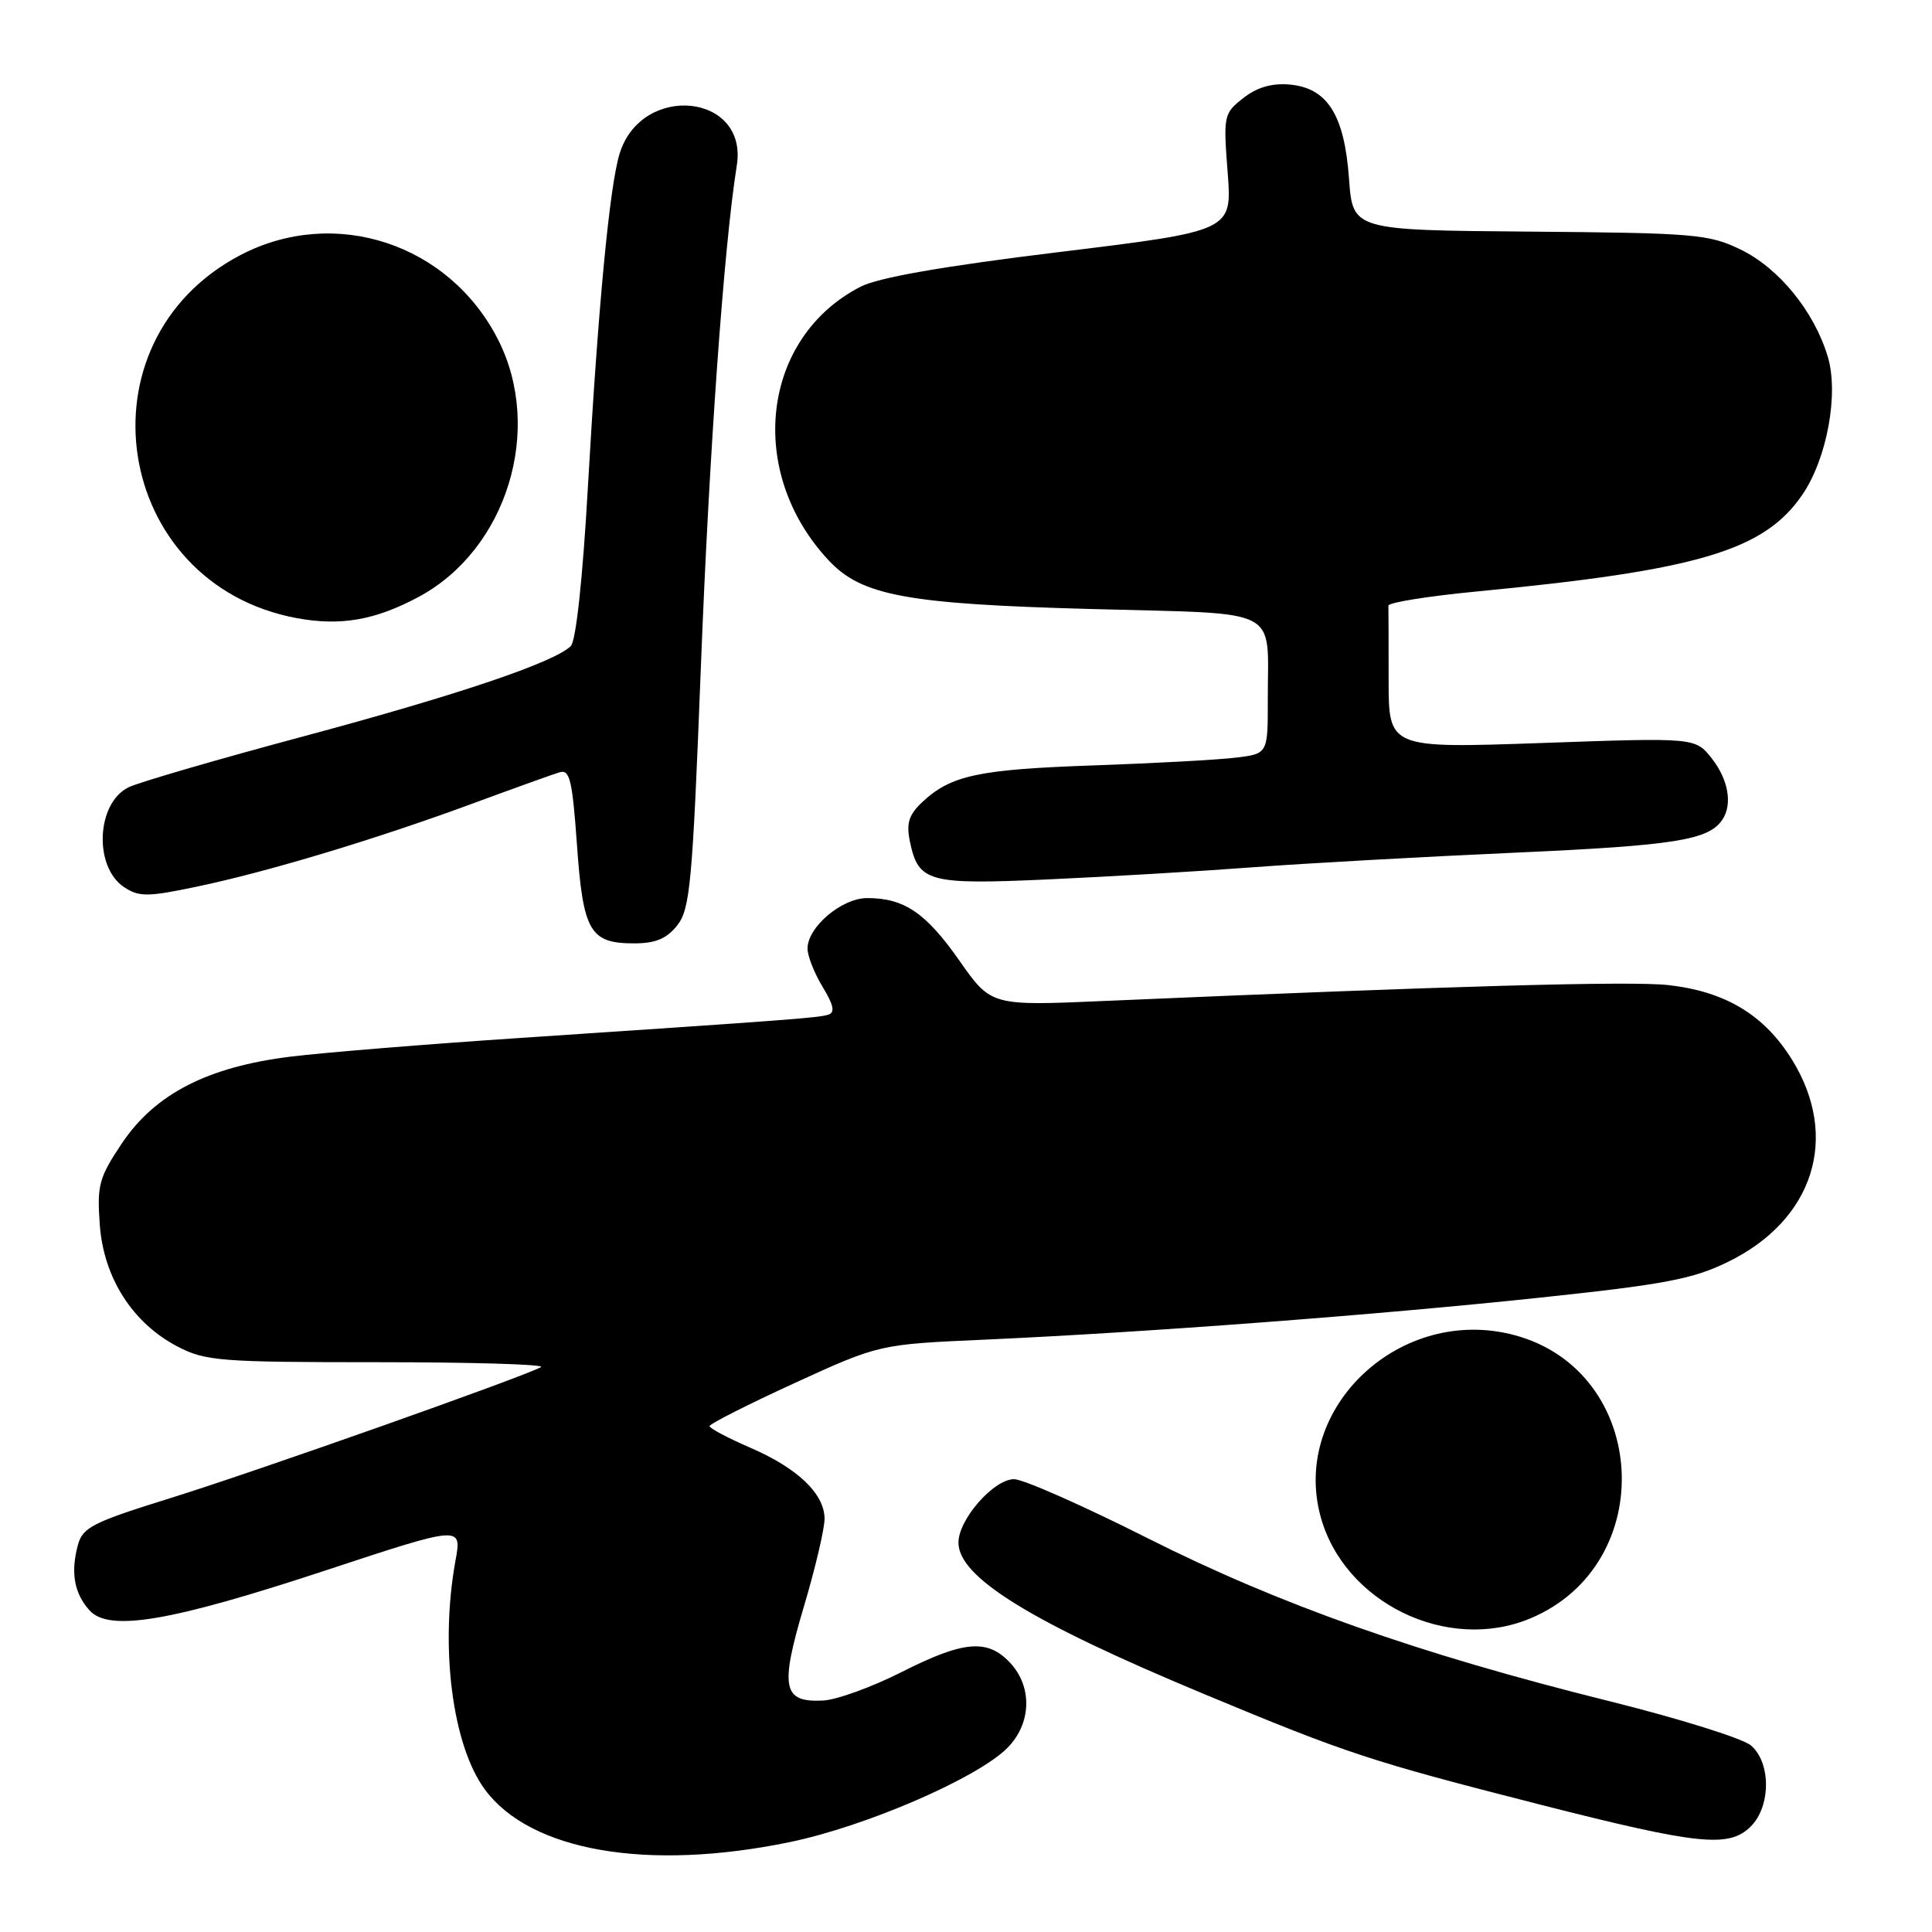 <?xml version="1.0" encoding="UTF-8" standalone="no"?>
<!DOCTYPE svg PUBLIC "-//W3C//DTD SVG 1.1//EN" "http://www.w3.org/Graphics/SVG/1.1/DTD/svg11.dtd" >
<svg xmlns="http://www.w3.org/2000/svg" xmlns:xlink="http://www.w3.org/1999/xlink" version="1.1" viewBox="0 0 256 256">
 <g >
 <path fill="currentColor"
d=" M 104.64 244.09 C 114.71 242.01 129.46 235.63 133.46 231.63 C 136.68 228.41 136.84 223.52 133.83 220.31 C 130.83 217.12 127.67 217.40 119.42 221.58 C 115.52 223.55 110.86 225.24 109.06 225.33 C 103.72 225.60 103.32 223.66 106.51 212.91 C 108.05 207.74 109.29 202.45 109.26 201.17 C 109.18 197.87 105.66 194.53 99.42 191.83 C 96.46 190.55 94.03 189.26 94.02 188.97 C 94.01 188.68 99.06 186.12 105.25 183.28 C 116.50 178.13 116.50 178.13 130.50 177.51 C 151.79 176.55 182.31 174.25 204.00 171.95 C 220.60 170.19 224.32 169.49 229.00 167.19 C 240.34 161.64 243.80 150.68 237.46 140.43 C 233.79 134.49 228.64 131.38 221.07 130.53 C 216.11 129.97 192.06 130.65 146.41 132.63 C 131.33 133.29 131.33 133.29 127.12 127.28 C 122.67 120.94 119.81 119.00 114.91 119.00 C 111.53 119.00 107.00 122.84 107.00 125.70 C 107.01 126.69 107.91 128.98 109.01 130.78 C 110.47 133.18 110.67 134.17 109.75 134.45 C 108.43 134.87 104.74 135.14 69.00 137.53 C 56.62 138.35 42.90 139.47 38.50 140.01 C 27.51 141.37 20.54 144.95 16.15 151.50 C 13.12 156.03 12.84 157.04 13.22 162.26 C 13.72 169.29 17.55 175.30 23.50 178.41 C 27.21 180.35 29.12 180.50 50.18 180.50 C 62.65 180.50 72.33 180.79 71.68 181.15 C 69.26 182.48 34.08 194.92 22.76 198.45 C 12.16 201.75 10.94 202.37 10.30 204.80 C 9.35 208.41 9.84 211.11 11.84 213.36 C 14.42 216.26 22.52 214.89 43.20 208.07 C 61.21 202.13 61.21 202.13 60.35 206.81 C 58.27 218.27 59.94 231.28 64.25 237.12 C 70.29 245.30 85.80 247.98 104.64 244.09 Z  M 232.00 242.00 C 234.66 239.34 234.67 233.56 232.02 231.29 C 230.93 230.35 222.50 227.72 213.27 225.42 C 188.00 219.14 169.60 212.65 152.07 203.82 C 143.54 199.52 135.58 196.00 134.37 196.00 C 131.67 196.00 127.00 201.33 127.00 204.40 C 127.00 209.00 136.56 214.90 159.50 224.45 C 178.53 232.38 181.55 233.37 204.00 239.10 C 225.12 244.48 229.11 244.89 232.00 242.00 Z  M 202.77 214.45 C 219.94 207.28 218.54 181.72 200.71 176.92 C 185.65 172.87 171.08 186.44 174.97 200.90 C 178.06 212.36 191.77 219.05 202.77 214.45 Z  M 89.75 122.60 C 91.45 120.43 91.76 116.95 92.87 88.35 C 93.97 59.98 95.93 32.52 97.63 21.92 C 99.15 12.38 85.04 10.94 82.11 20.33 C 80.78 24.61 79.27 40.40 77.90 64.50 C 77.22 76.61 76.32 84.94 75.63 85.61 C 73.41 87.78 60.73 92.06 40.29 97.55 C 28.87 100.61 18.42 103.65 17.06 104.31 C 12.76 106.38 12.38 114.89 16.47 117.57 C 18.43 118.86 19.60 118.85 26.10 117.48 C 35.50 115.51 49.70 111.23 62.50 106.52 C 68.00 104.49 73.23 102.61 74.12 102.34 C 75.50 101.91 75.83 103.29 76.45 111.93 C 77.26 123.43 78.17 125.00 84.00 125.00 C 86.88 125.00 88.33 124.39 89.75 122.60 Z  M 166.00 114.92 C 172.88 114.40 188.55 113.53 200.84 112.98 C 221.97 112.03 226.42 111.32 228.23 108.60 C 229.59 106.57 229.02 103.29 226.82 100.50 C 224.64 97.73 224.64 97.73 204.32 98.45 C 184.00 99.16 184.00 99.16 184.00 90.08 C 184.00 85.09 183.99 80.66 183.97 80.25 C 183.96 79.84 189.25 78.99 195.72 78.37 C 225.00 75.56 233.75 72.96 238.81 65.57 C 242.08 60.80 243.67 52.18 242.19 47.26 C 240.40 41.28 235.72 35.53 230.65 33.07 C 226.42 31.02 224.55 30.87 202.68 30.69 C 179.24 30.50 179.24 30.50 178.75 23.66 C 178.14 15.20 175.88 11.64 170.85 11.20 C 168.51 11.00 166.53 11.58 164.73 13.00 C 162.15 15.03 162.09 15.32 162.67 22.84 C 163.27 30.60 163.27 30.60 140.41 33.39 C 124.92 35.28 116.42 36.77 114.03 37.99 C 100.89 44.74 98.82 62.54 109.82 74.27 C 114.19 78.94 120.18 80.04 144.67 80.70 C 170.20 81.40 167.96 80.25 167.99 92.69 C 168.00 99.88 168.00 99.88 163.75 100.39 C 161.41 100.68 152.93 101.14 144.91 101.42 C 129.65 101.95 126.00 102.73 122.22 106.27 C 120.43 107.95 120.07 109.07 120.56 111.46 C 121.68 116.90 122.95 117.25 139.00 116.52 C 146.97 116.16 159.12 115.44 166.00 114.92 Z  M 55.42 79.12 C 67.14 72.88 72.08 56.92 65.98 44.97 C 59.50 32.26 44.34 27.29 31.88 33.79 C 9.98 45.23 14.97 77.40 39.34 81.91 C 45.12 82.97 49.67 82.19 55.42 79.12 Z "/>
</g>
</svg>